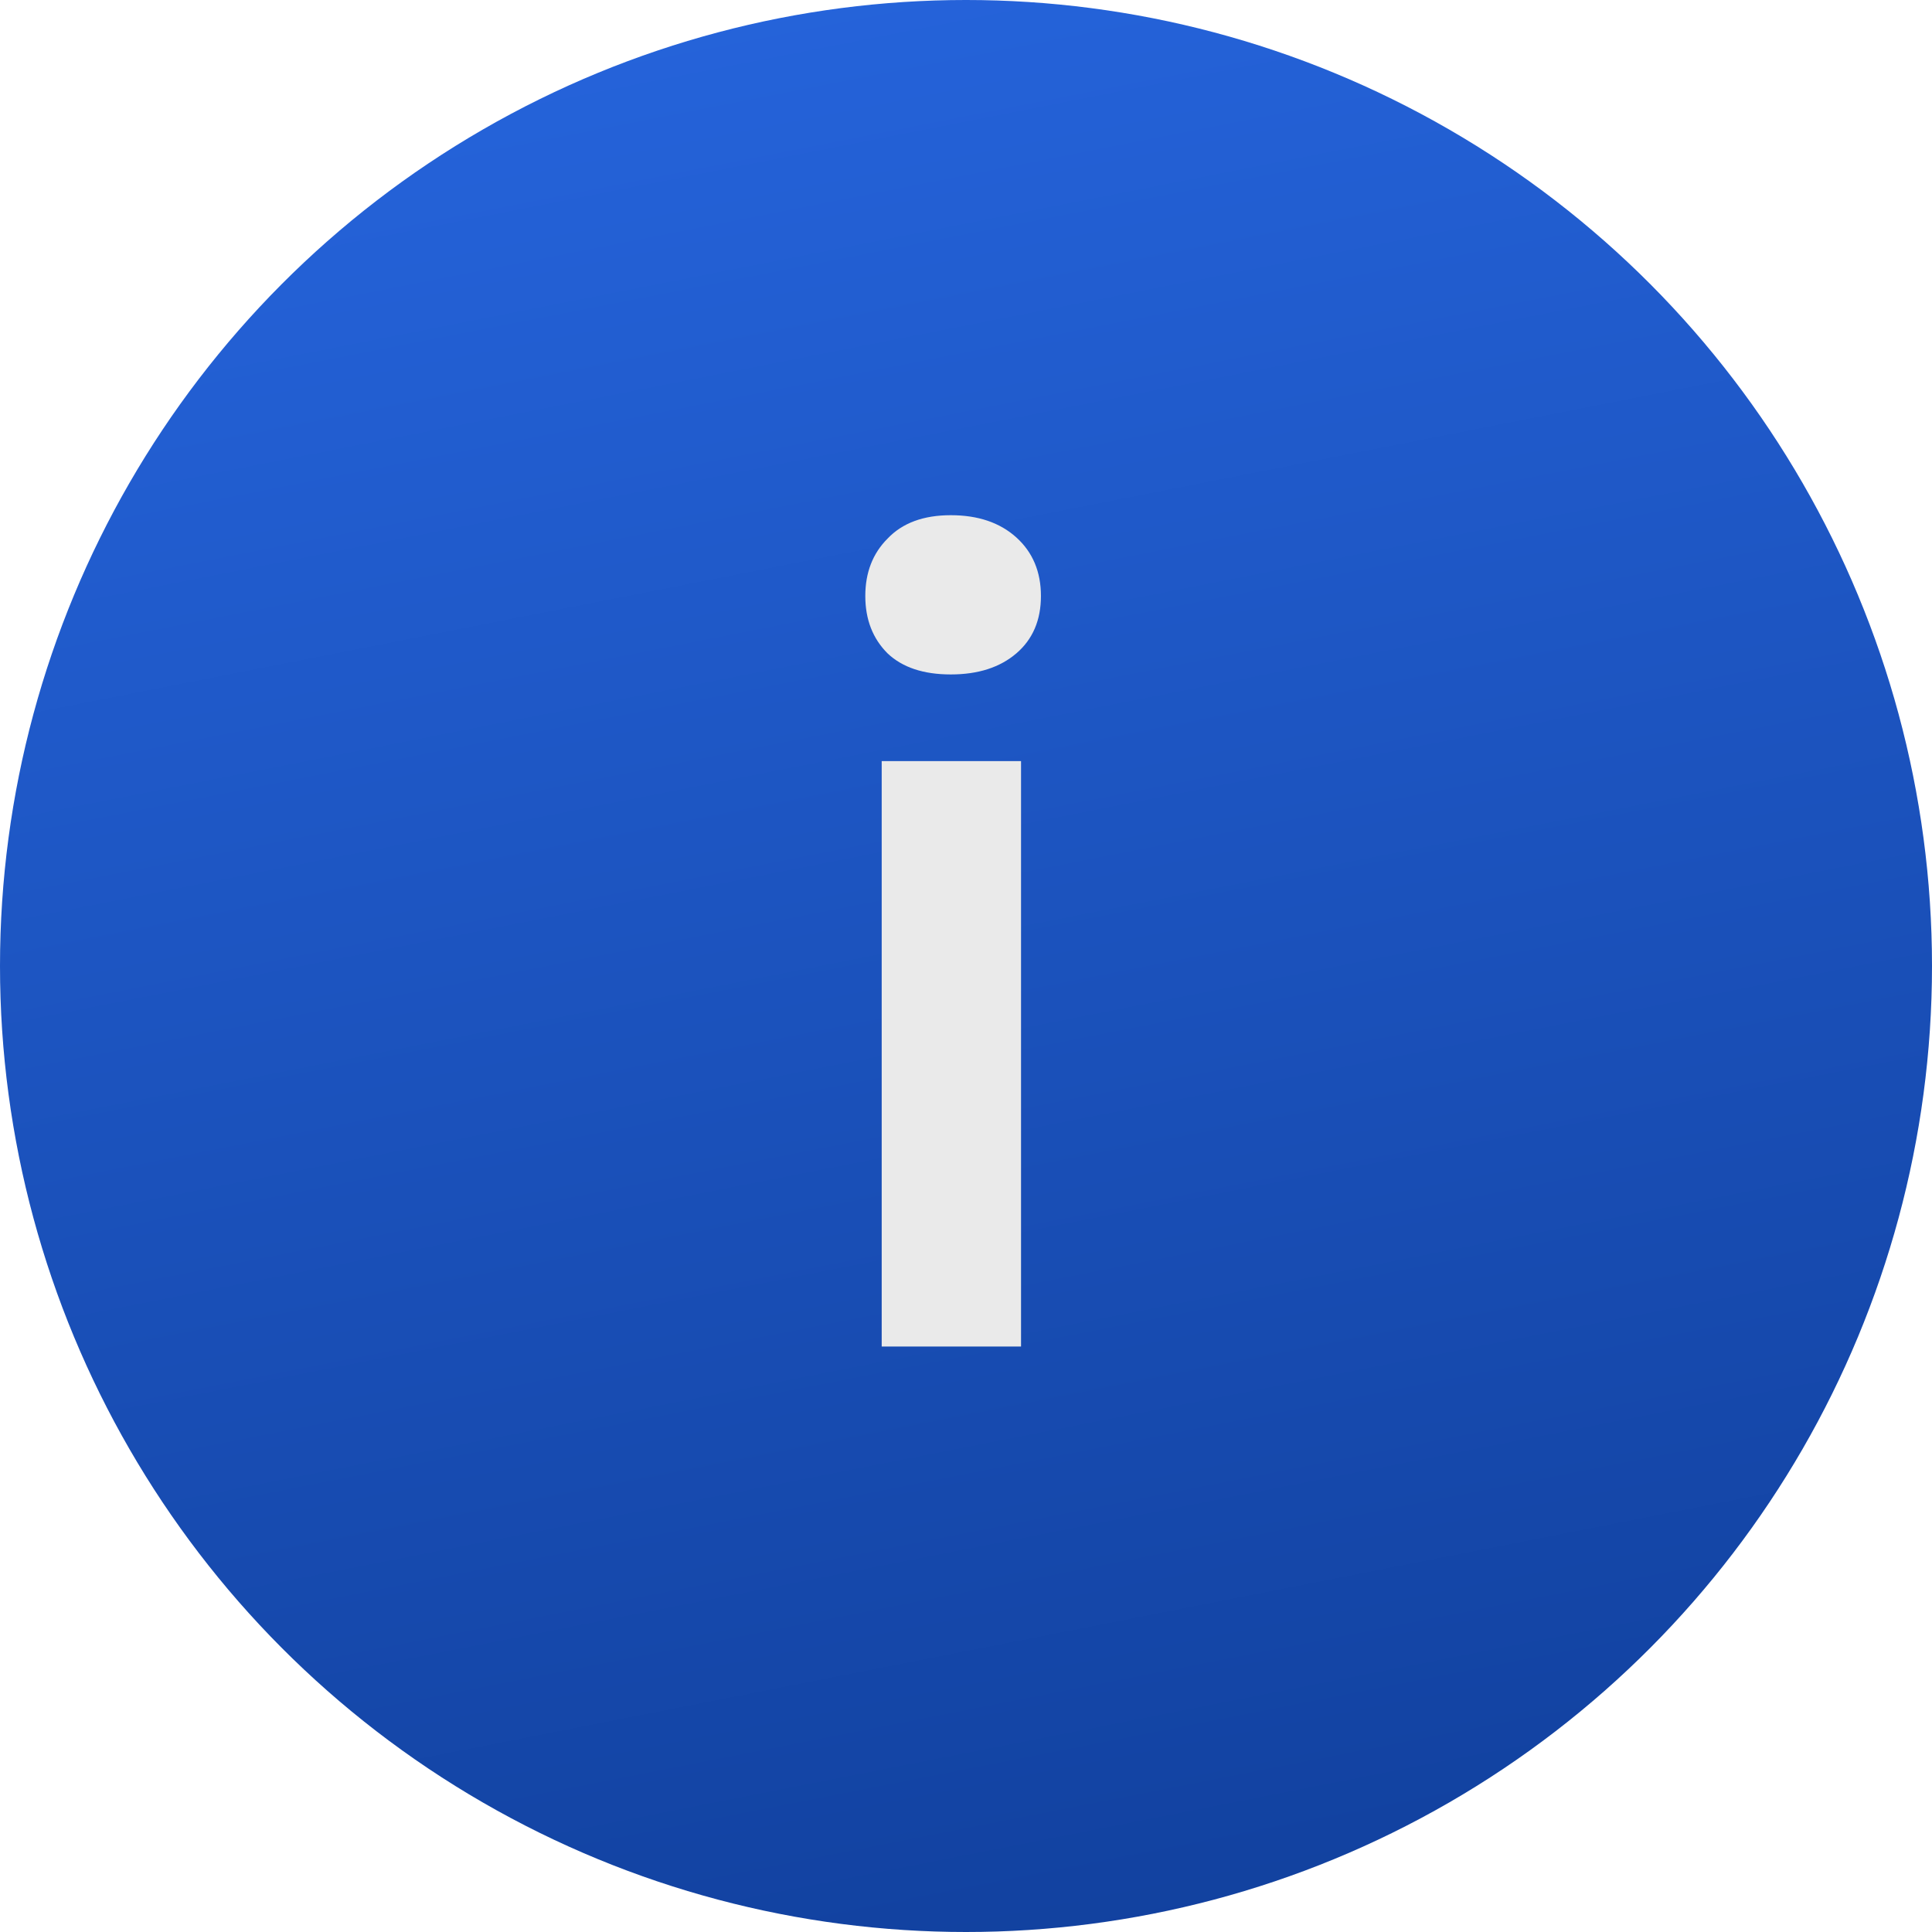 <svg width="33" height="33" viewBox="0 0 33 33" fill="none" xmlns="http://www.w3.org/2000/svg">
<circle cx="16.5" cy="16.5" r="16.5" fill="url(#paint0_linear_838_4593)"/>
<path d="M15.06 13H17.44V23H15.06V13ZM14.78 10.18C14.78 9.78 14.907 9.453 15.16 9.2C15.413 8.933 15.773 8.8 16.24 8.8C16.707 8.8 17.08 8.927 17.36 9.18C17.64 9.433 17.78 9.767 17.78 10.18C17.78 10.593 17.64 10.92 17.36 11.16C17.08 11.4 16.707 11.52 16.24 11.52C15.773 11.52 15.413 11.4 15.16 11.16C14.907 10.907 14.78 10.58 14.78 10.18Z" fill="#EAEAEA"/>
<defs>
<linearGradient id="paint0_linear_838_4593" x1="13.777" y1="-1.96882e-07" x2="21.032" y2="36.888" gradientUnits="userSpaceOnUse">
<stop stop-color="#2563DA"/>
<stop offset="1" stop-color="#0F3D98"/>
</linearGradient>
</defs>
</svg>
